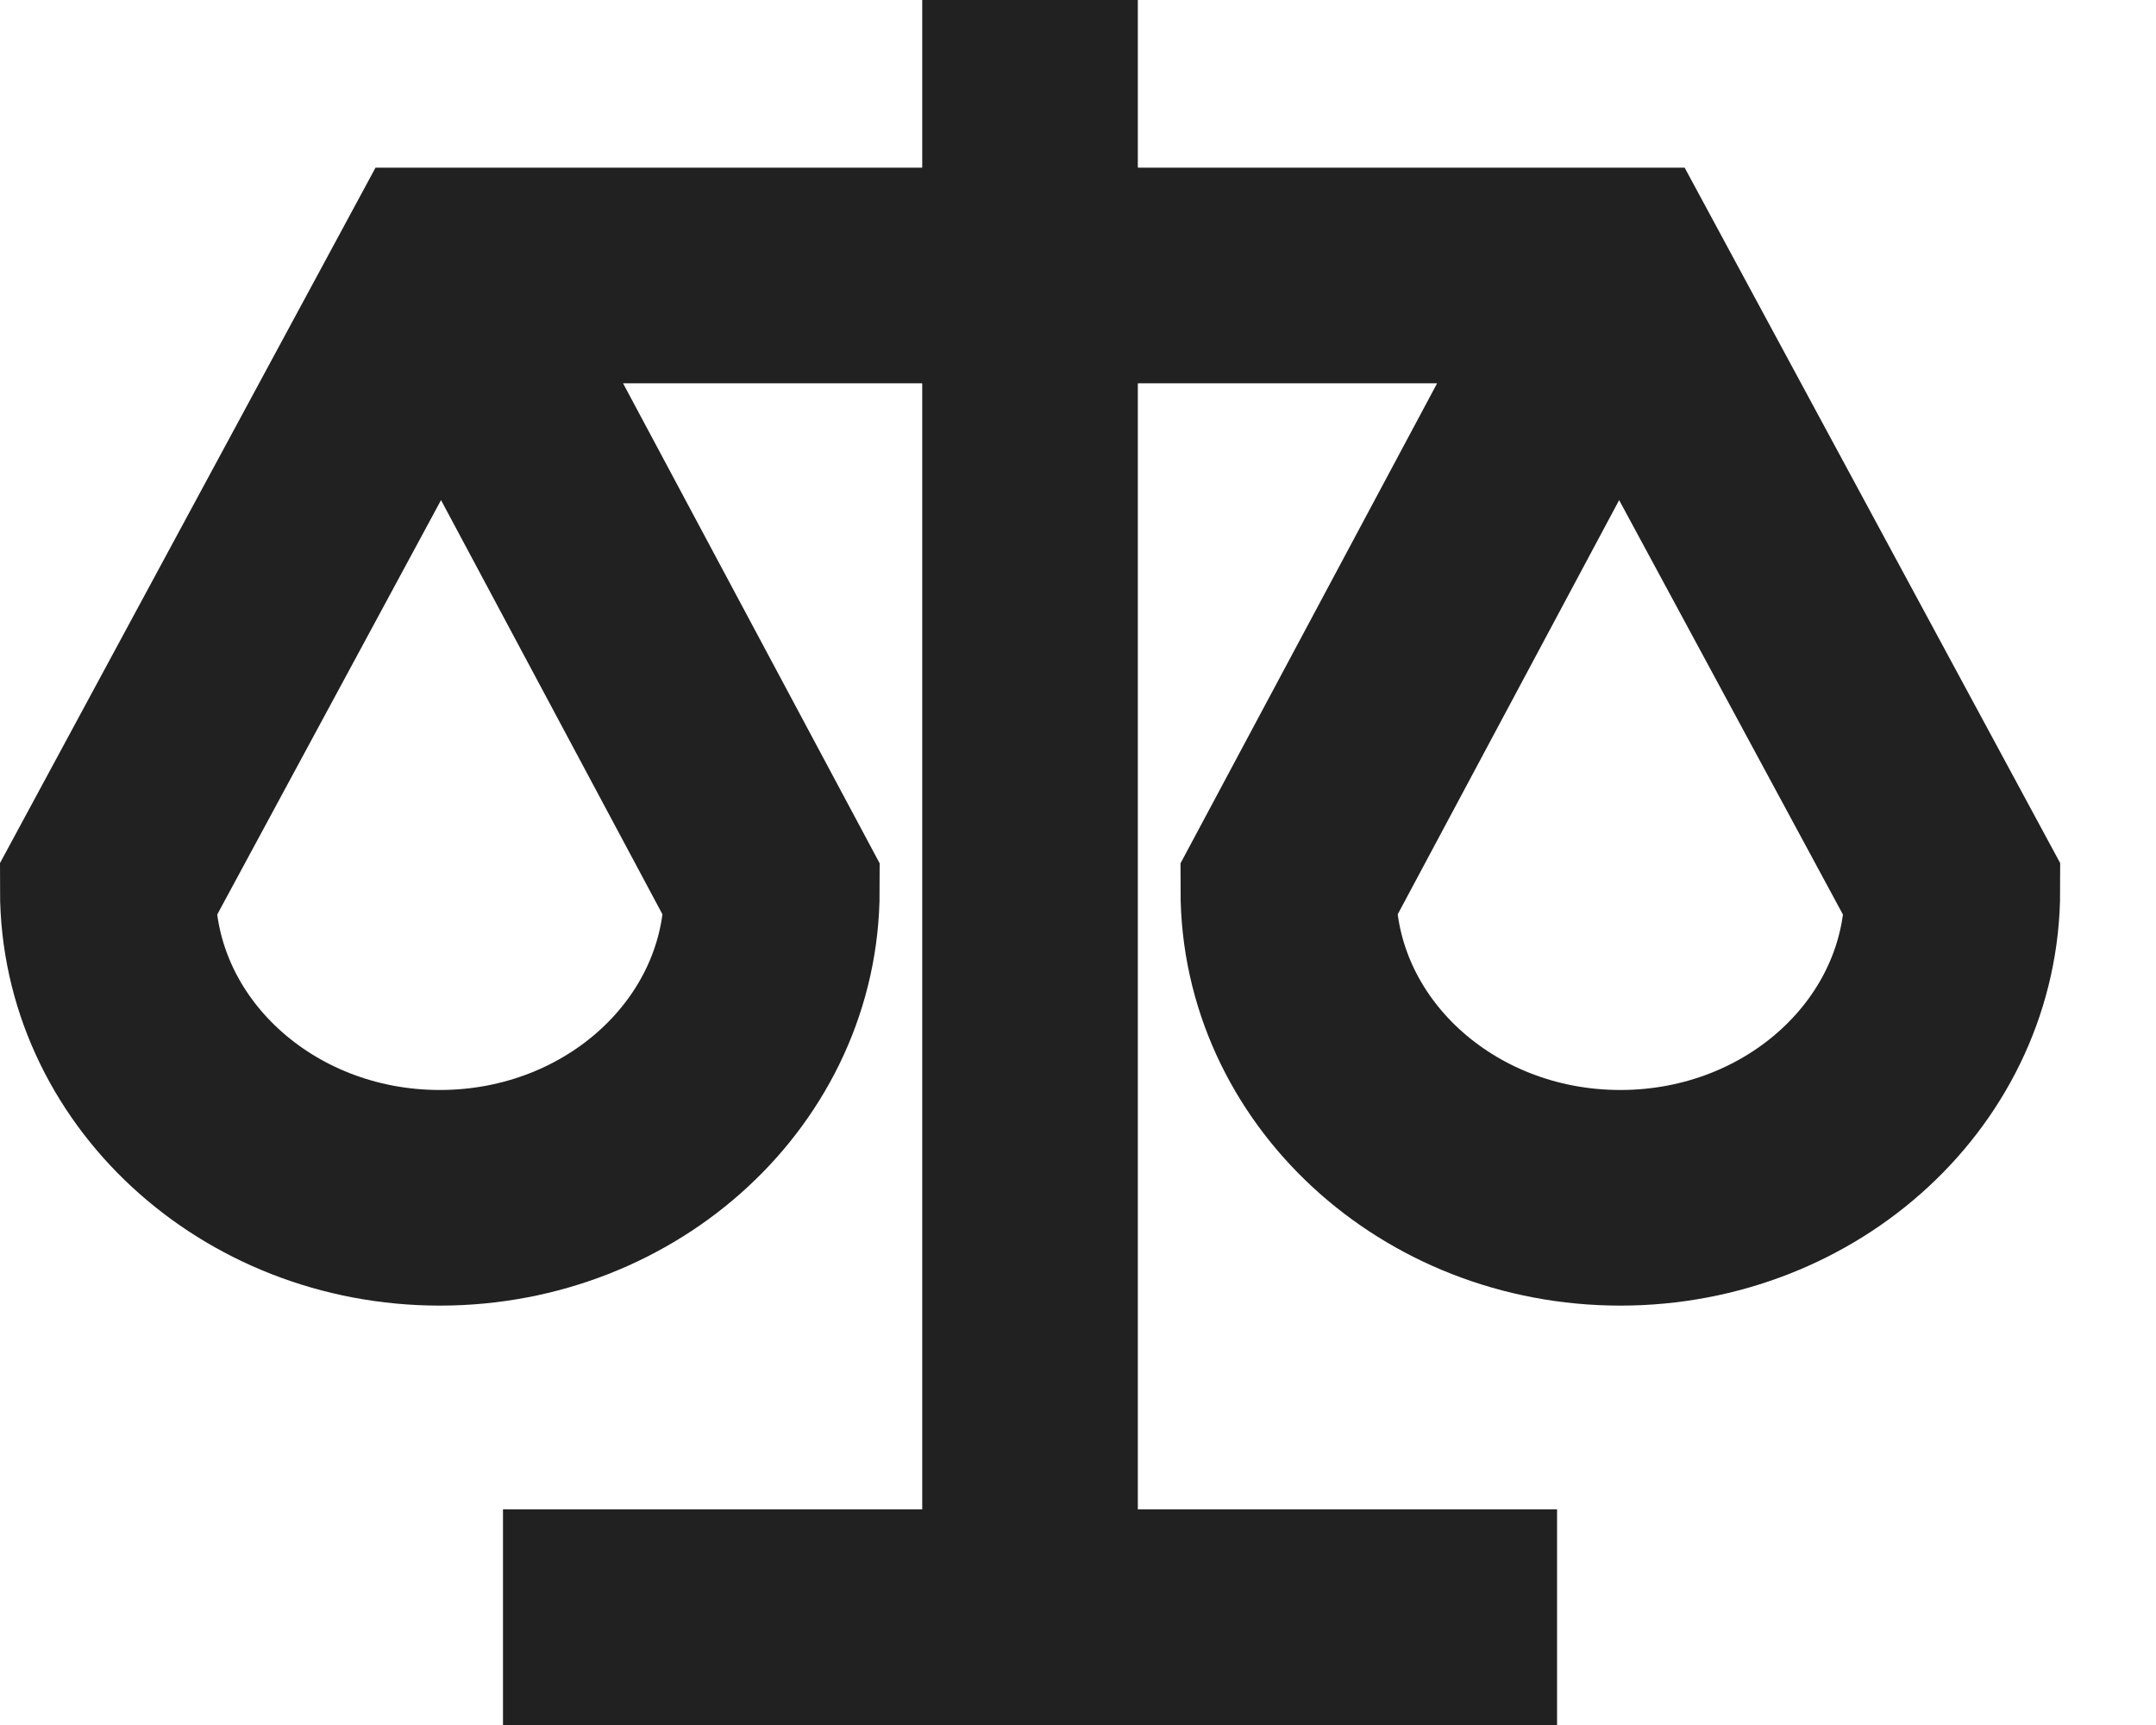 <svg width="20" height="16" viewBox="0 0 20 16" fill="none" xmlns="http://www.w3.org/2000/svg">
<path d="M9.555 2.556V1" stroke="#212121" stroke-width="2" stroke-miterlimit="10" stroke-linecap="square"/>
<path d="M9.555 14.999V2.555" stroke="#212121" stroke-width="2" stroke-miterlimit="10" stroke-linecap="square"/>
<path d="M5.666 15H13.444" stroke="#212121" stroke-width="2" stroke-miterlimit="10" stroke-linecap="square"/>
<path d="M4.134 2.597L4.111 2.555L7.16 8.258C7.16 9.833 5.781 11.11 4.08 11.11C2.379 11.11 1 9.833 1 8.258L4.08 2.555H15.031L18.111 8.258C18.111 9.833 16.732 11.11 15.031 11.11C13.33 11.11 11.951 9.833 11.951 8.258L15 2.555L14.977 2.598" stroke="#212121" stroke-width="2" stroke-miterlimit="10" stroke-linecap="square"/>
</svg>
